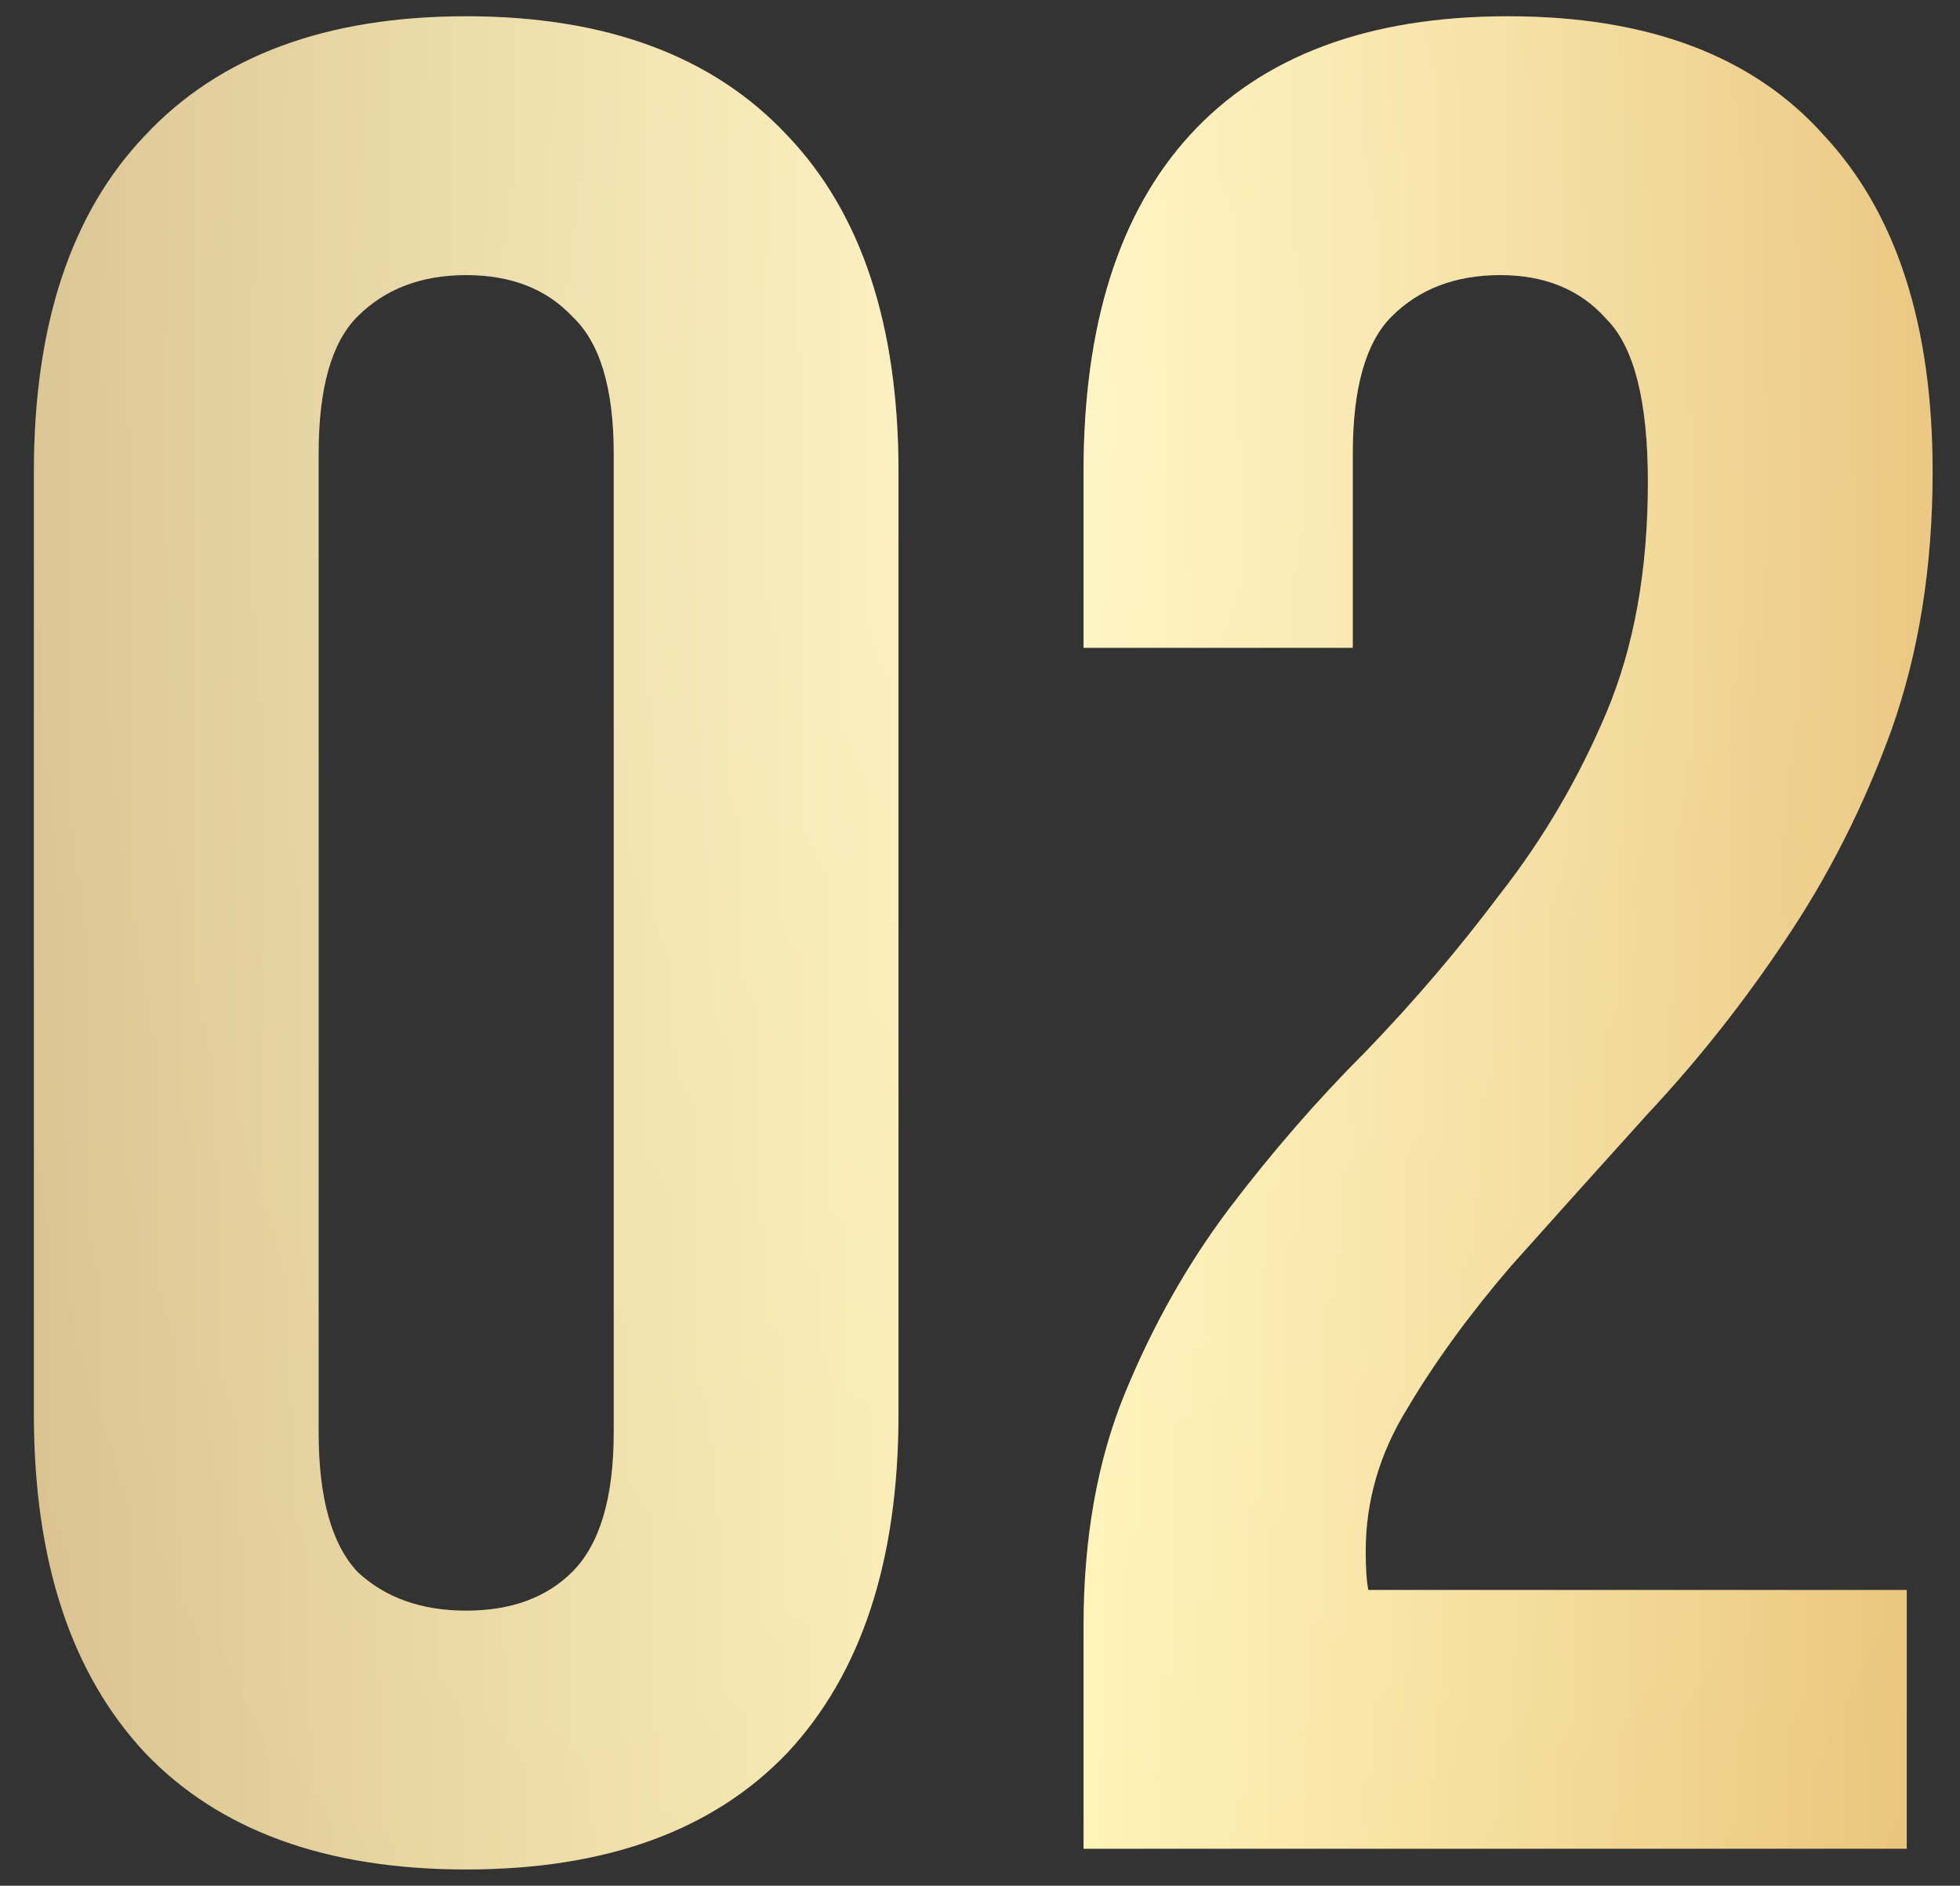<svg width="53" height="51" viewBox="0 0 53 51" fill="none" xmlns="http://www.w3.org/2000/svg">
<rect x="0" y="0" width="53" height="51" fill="#333333" stroke="none"/>
<path d="M8.616 38.73C8.616 40.503 8.966 41.763 9.666 42.51C10.413 43.21 11.393 43.56 12.606 43.56C13.819 43.56 14.776 43.21 15.476 42.51C16.223 41.763 16.596 40.503 16.596 38.73V12.27C16.596 10.497 16.223 9.26 15.476 8.56C14.776 7.813 13.819 7.44 12.606 7.44C11.393 7.44 10.413 7.813 9.666 8.56C8.966 9.26 8.616 10.497 8.616 12.27V38.73ZM0.916 12.76C0.916 8.793 1.919 5.76 3.926 3.66C5.933 1.513 8.826 0.44 12.606 0.44C16.386 0.44 19.279 1.513 21.286 3.66C23.293 5.76 24.296 8.793 24.296 12.76V38.24C24.296 42.207 23.293 45.263 21.286 47.41C19.279 49.51 16.386 50.56 12.606 50.56C8.826 50.56 5.933 49.51 3.926 47.41C1.919 45.263 0.916 42.207 0.916 38.24V12.76ZM44.56 13.04C44.56 10.847 44.187 9.377 43.44 8.63C42.74 7.837 41.783 7.44 40.57 7.44C39.357 7.44 38.377 7.813 37.63 8.56C36.93 9.26 36.58 10.497 36.58 12.27V17.52H29.3V12.76C29.3 8.793 30.257 5.76 32.17 3.66C34.13 1.513 37 0.44 40.78 0.44C44.56 0.44 47.407 1.513 49.32 3.66C51.28 5.76 52.26 8.793 52.26 12.76C52.26 15.327 51.887 17.66 51.14 19.76C50.393 21.813 49.437 23.703 48.27 25.43C47.15 27.11 45.913 28.673 44.56 30.12C43.253 31.567 42.017 32.943 40.85 34.25C39.73 35.557 38.797 36.84 38.05 38.1C37.303 39.313 36.93 40.597 36.93 41.95C36.93 42.417 36.953 42.767 37 43H51.56V50H29.3V43.98C29.3 41.6 29.673 39.5 30.42 37.68C31.167 35.86 32.1 34.203 33.22 32.71C34.387 31.17 35.623 29.747 36.93 28.44C38.237 27.087 39.45 25.663 40.57 24.17C41.737 22.677 42.693 21.043 43.44 19.27C44.187 17.497 44.56 15.42 44.56 13.04Z" fill="url(#paint0_linear_29_81)"/>
<path d="M8.616 38.73C8.616 40.503 8.966 41.763 9.666 42.51C10.413 43.21 11.393 43.56 12.606 43.56C13.819 43.56 14.776 43.21 15.476 42.51C16.223 41.763 16.596 40.503 16.596 38.73V12.27C16.596 10.497 16.223 9.26 15.476 8.56C14.776 7.813 13.819 7.44 12.606 7.44C11.393 7.44 10.413 7.813 9.666 8.56C8.966 9.26 8.616 10.497 8.616 12.27V38.73ZM0.916 12.76C0.916 8.793 1.919 5.76 3.926 3.66C5.933 1.513 8.826 0.44 12.606 0.44C16.386 0.44 19.279 1.513 21.286 3.66C23.293 5.76 24.296 8.793 24.296 12.76V38.24C24.296 42.207 23.293 45.263 21.286 47.41C19.279 49.51 16.386 50.56 12.606 50.56C8.826 50.56 5.933 49.51 3.926 47.41C1.919 45.263 0.916 42.207 0.916 38.24V12.76ZM44.56 13.04C44.56 10.847 44.187 9.377 43.44 8.63C42.74 7.837 41.783 7.44 40.57 7.44C39.357 7.44 38.377 7.813 37.63 8.56C36.93 9.26 36.58 10.497 36.58 12.27V17.52H29.3V12.76C29.3 8.793 30.257 5.76 32.17 3.66C34.13 1.513 37 0.44 40.78 0.44C44.56 0.44 47.407 1.513 49.32 3.66C51.28 5.76 52.26 8.793 52.26 12.76C52.26 15.327 51.887 17.66 51.14 19.76C50.393 21.813 49.437 23.703 48.27 25.43C47.15 27.11 45.913 28.673 44.56 30.12C43.253 31.567 42.017 32.943 40.85 34.25C39.73 35.557 38.797 36.84 38.05 38.1C37.303 39.313 36.93 40.597 36.93 41.95C36.93 42.417 36.953 42.767 37 43H51.56V50H29.3V43.98C29.3 41.6 29.673 39.5 30.42 37.68C31.167 35.86 32.1 34.203 33.22 32.71C34.387 31.17 35.623 29.747 36.93 28.44C38.237 27.087 39.45 25.663 40.57 24.17C41.737 22.677 42.693 21.043 43.44 19.27C44.187 17.497 44.56 15.42 44.56 13.04Z" fill="url(#paint1_radial_29_81)" fill-opacity="0.3"/>
<defs>
<linearGradient id="paint0_linear_29_81" x1="57.334" y1="10.508" x2="-4.48" y2="10.914" gradientUnits="userSpaceOnUse">
<stop offset="0.057" stop-color="#E7BF73"/>
<stop offset="0.46" stop-color="#FFF2AF"/>
<stop offset="1" stop-color="#D2B988"/>
</linearGradient>
<radialGradient id="paint1_radial_29_81" cx="0" cy="0" r="1" gradientUnits="userSpaceOnUse" gradientTransform="translate(28.463 11.29) rotate(91.694) scale(63.238 33.988)">
<stop stop-color="white"/>
<stop offset="1" stop-color="white" stop-opacity="0"/>
</radialGradient>
</defs>
</svg>
